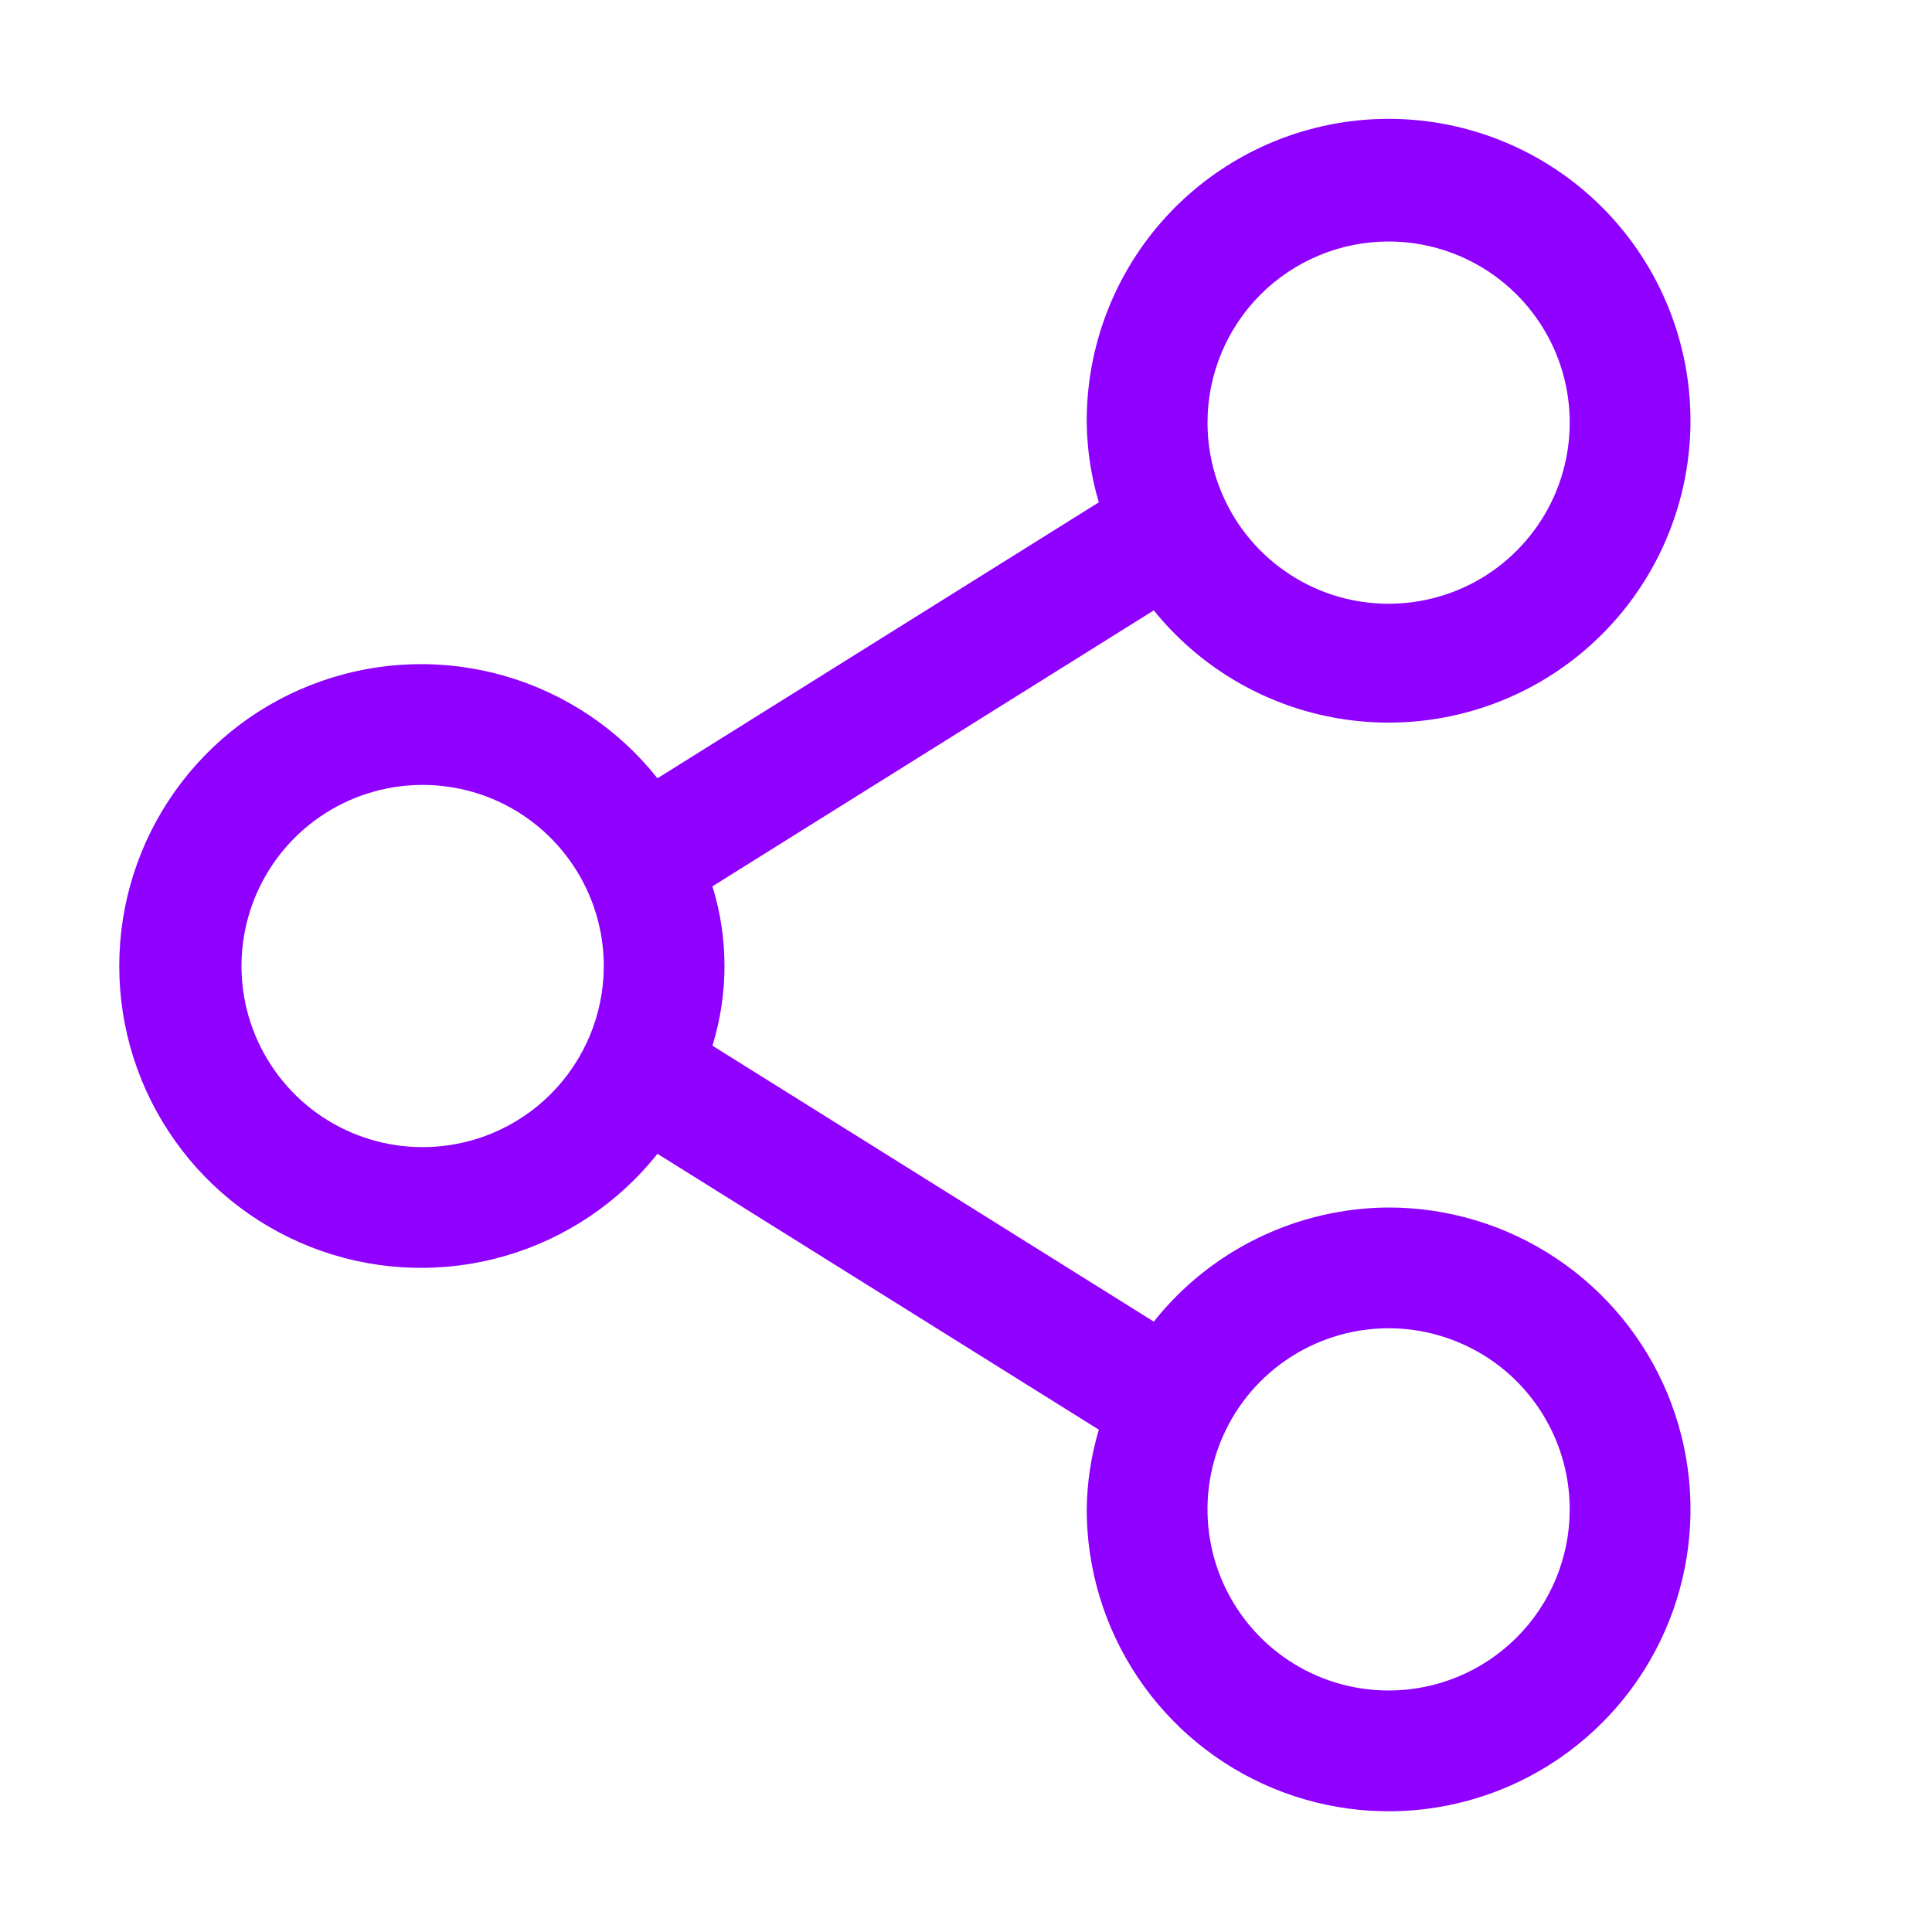 <svg width="29" height="29" viewBox="0 0 29 29" fill="none" xmlns="http://www.w3.org/2000/svg">
<path d="M20.844 18.125C20.165 18.129 19.497 18.284 18.886 18.581C18.276 18.877 17.74 19.307 17.319 19.838L10.694 15.696C10.935 14.917 10.935 14.083 10.694 13.304L17.319 9.162C17.991 9.995 18.936 10.563 19.987 10.765C21.038 10.967 22.127 10.791 23.06 10.268C23.994 9.744 24.712 8.907 25.087 7.905C25.462 6.903 25.471 5.8 25.111 4.792C24.752 3.784 24.047 2.936 23.122 2.398C22.196 1.86 21.111 1.667 20.057 1.853C19.003 2.039 18.049 2.592 17.363 3.414C16.678 4.236 16.306 5.274 16.312 6.344C16.317 6.749 16.378 7.152 16.494 7.54L9.869 11.682C9.284 10.945 8.485 10.409 7.582 10.148C6.679 9.886 5.716 9.912 4.829 10.222C3.941 10.531 3.171 11.11 2.627 11.876C2.082 12.643 1.79 13.56 1.79 14.5C1.79 15.441 2.082 16.358 2.627 17.124C3.171 17.891 3.941 18.469 4.829 18.779C5.716 19.088 6.679 19.114 7.582 18.852C8.485 18.591 9.284 18.055 9.869 17.319L16.494 21.46C16.378 21.849 16.317 22.251 16.312 22.656C16.312 23.553 16.578 24.429 17.076 25.174C17.574 25.919 18.282 26.5 19.11 26.843C19.938 27.186 20.849 27.276 21.728 27.101C22.607 26.926 23.414 26.494 24.048 25.86C24.682 25.227 25.113 24.419 25.288 23.54C25.463 22.662 25.373 21.75 25.03 20.922C24.687 20.094 24.106 19.387 23.361 18.889C22.616 18.391 21.74 18.125 20.844 18.125V18.125ZM20.844 3.625C21.381 3.625 21.907 3.785 22.354 4.083C22.801 4.382 23.15 4.807 23.356 5.304C23.561 5.8 23.615 6.347 23.51 6.874C23.405 7.402 23.146 7.886 22.766 8.266C22.386 8.647 21.902 8.906 21.374 9.01C20.847 9.115 20.3 9.062 19.803 8.856C19.307 8.65 18.882 8.301 18.583 7.854C18.285 7.407 18.125 6.882 18.125 6.344C18.125 5.623 18.412 4.931 18.921 4.421C19.431 3.912 20.123 3.625 20.844 3.625V3.625ZM6.344 17.219C5.806 17.219 5.28 17.059 4.833 16.761C4.386 16.462 4.038 16.037 3.832 15.541C3.626 15.044 3.572 14.497 3.677 13.97C3.782 13.442 4.041 12.958 4.421 12.578C4.802 12.197 5.286 11.939 5.813 11.834C6.341 11.729 6.887 11.783 7.384 11.988C7.881 12.194 8.306 12.543 8.604 12.99C8.903 13.437 9.063 13.963 9.063 14.5C9.063 15.221 8.776 15.913 8.266 16.423C7.756 16.933 7.065 17.219 6.344 17.219ZM20.844 25.375C20.306 25.375 19.78 25.216 19.333 24.917C18.886 24.618 18.538 24.194 18.332 23.697C18.126 23.2 18.072 22.653 18.177 22.126C18.282 21.599 18.541 21.114 18.921 20.734C19.302 20.354 19.786 20.095 20.313 19.99C20.841 19.885 21.387 19.939 21.884 20.145C22.381 20.35 22.806 20.699 23.104 21.146C23.403 21.593 23.562 22.119 23.562 22.656C23.562 23.378 23.276 24.069 22.766 24.579C22.256 25.089 21.565 25.375 20.844 25.375V25.375Z" fill="#8F00FF"/>
</svg>

